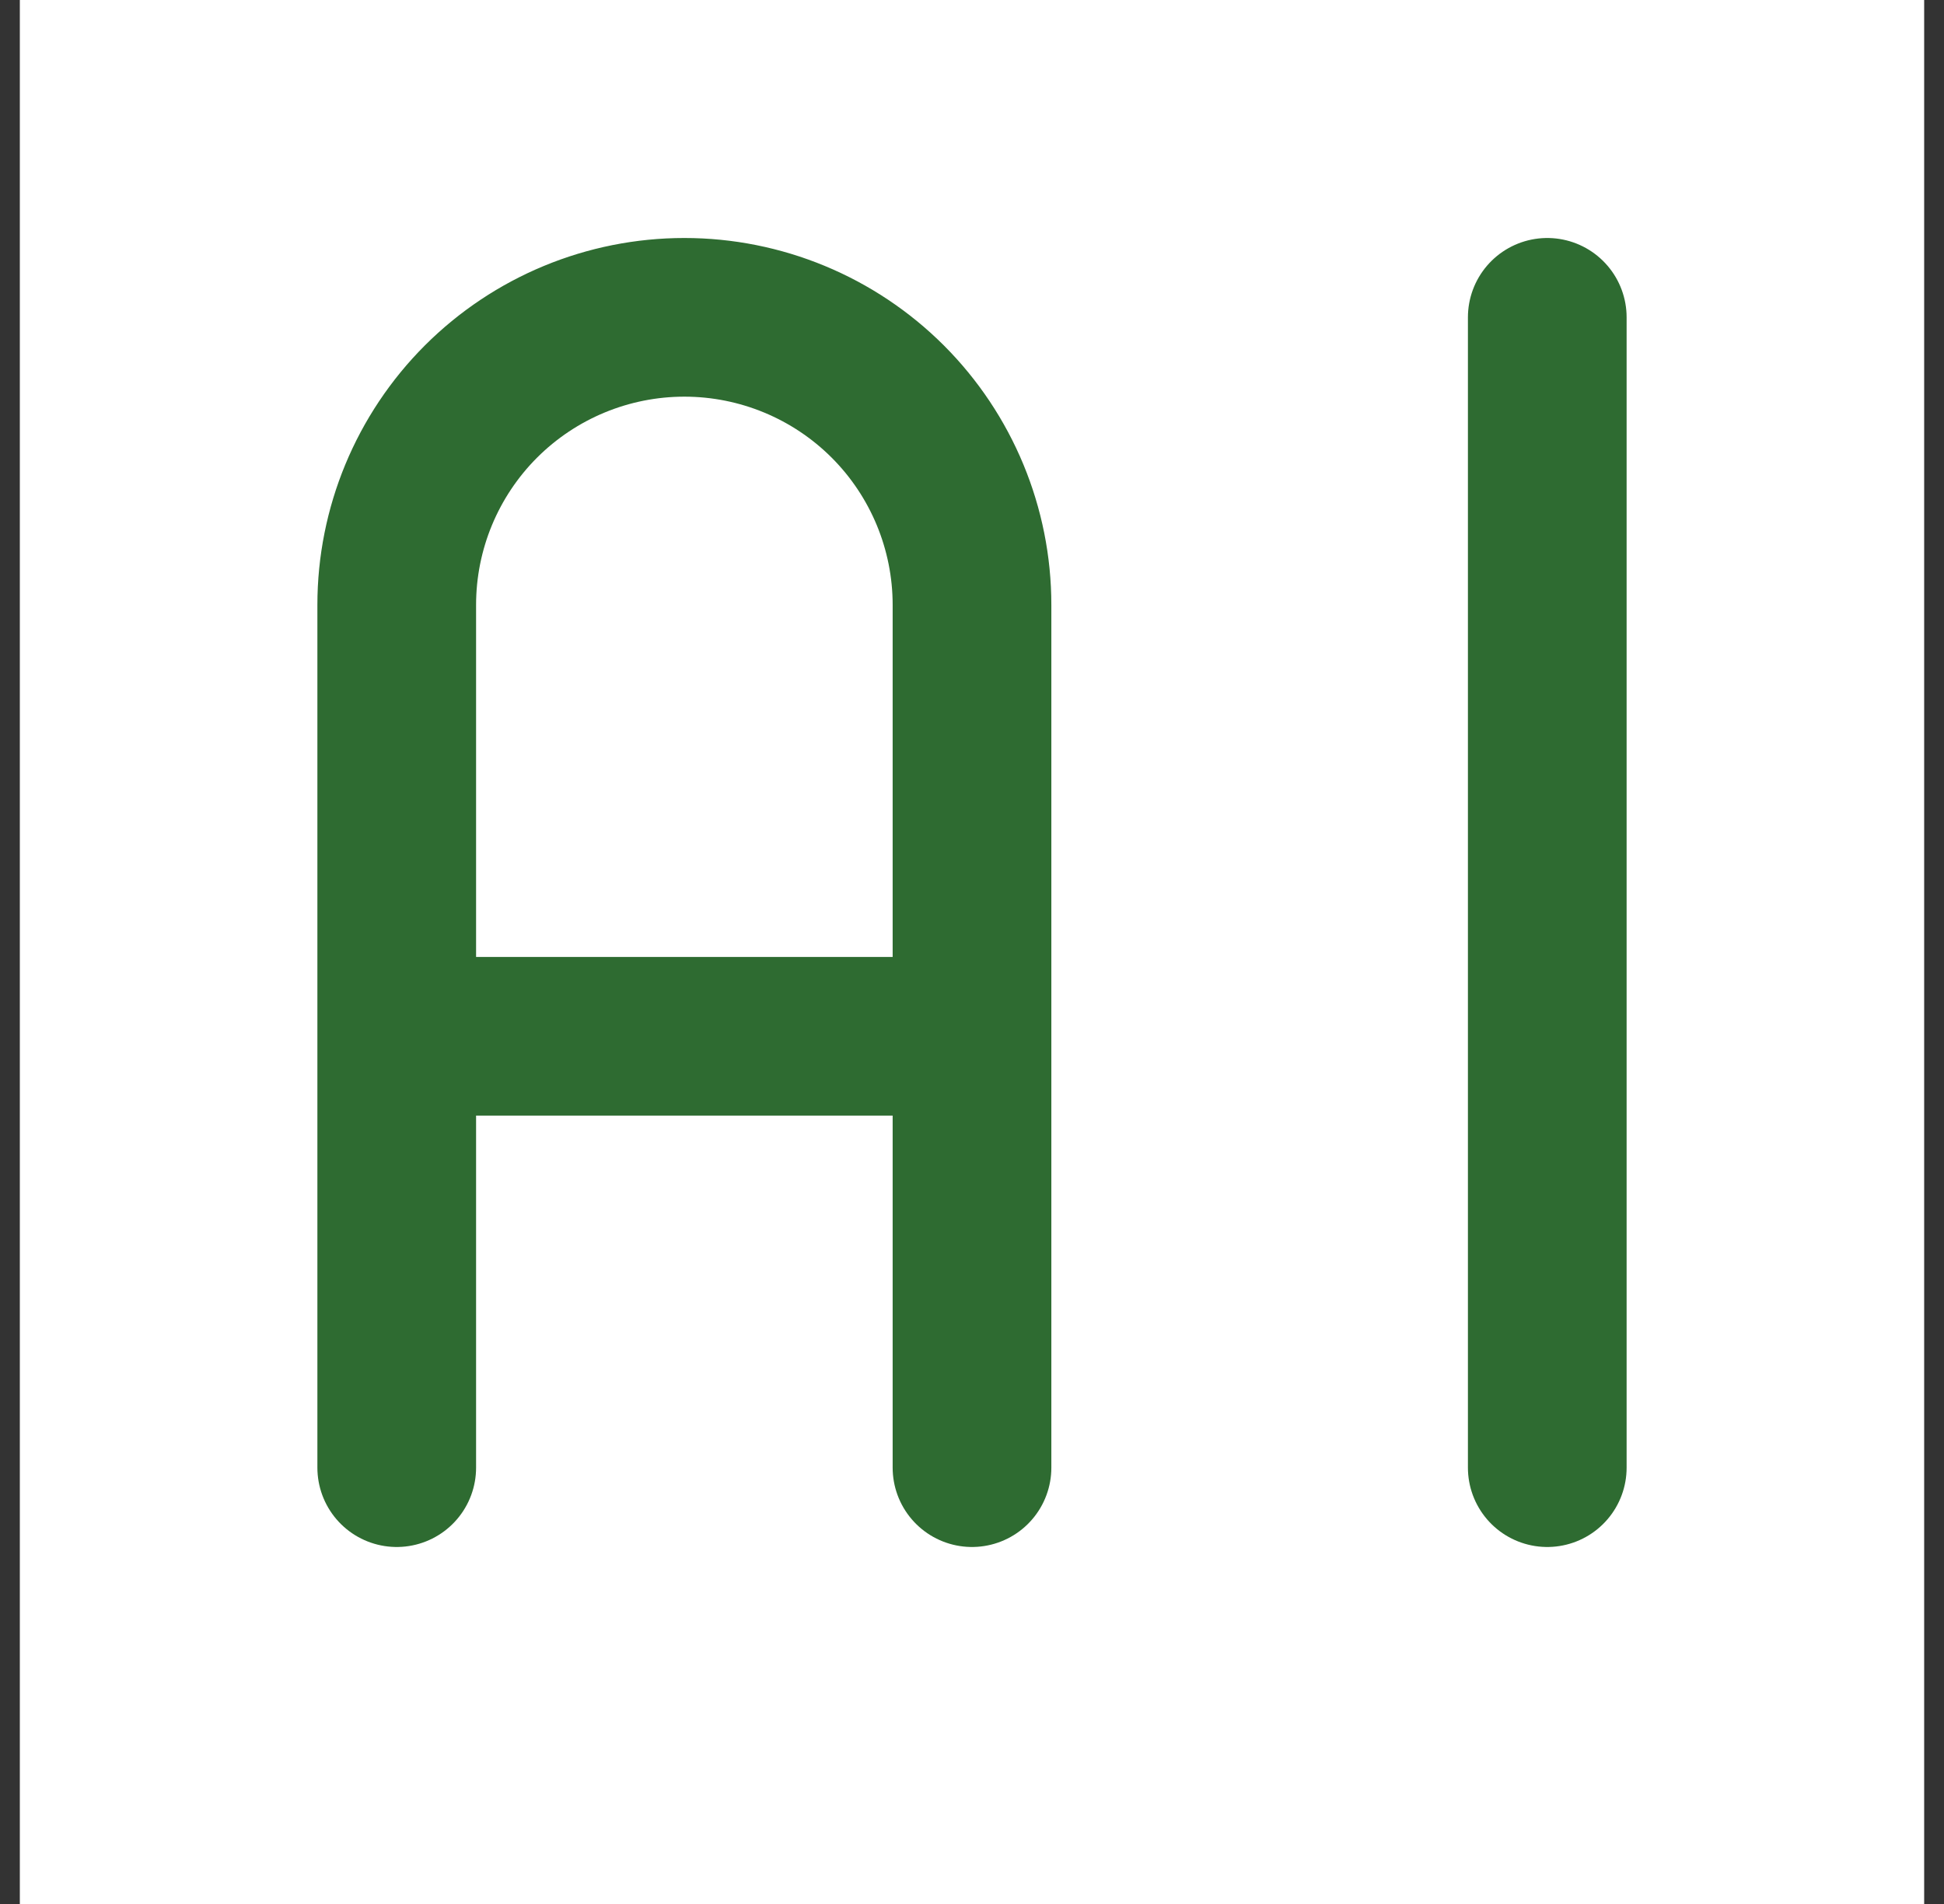 <svg width="49" height="48" viewBox="0 0 49 48" fill="none" xmlns="http://www.w3.org/2000/svg">
<rect x="0" y="0" width="49" height="48" fill="#333333" stroke="none"/>
<rect width="48" height="48" transform="translate(0.5)" fill="white"/>
<path d="M10 37V15.25C10 13.327 10.764 11.483 12.123 10.123C13.483 8.764 15.327 8 17.25 8C19.173 8 21.017 8.764 22.377 10.123C23.736 11.483 24.5 13.327 24.5 15.25V37M10 26.125H24.5M39 8V37" stroke="#2E6B31" stroke-width="4" stroke-linecap="round" stroke-linejoin="round"/>
</svg>
